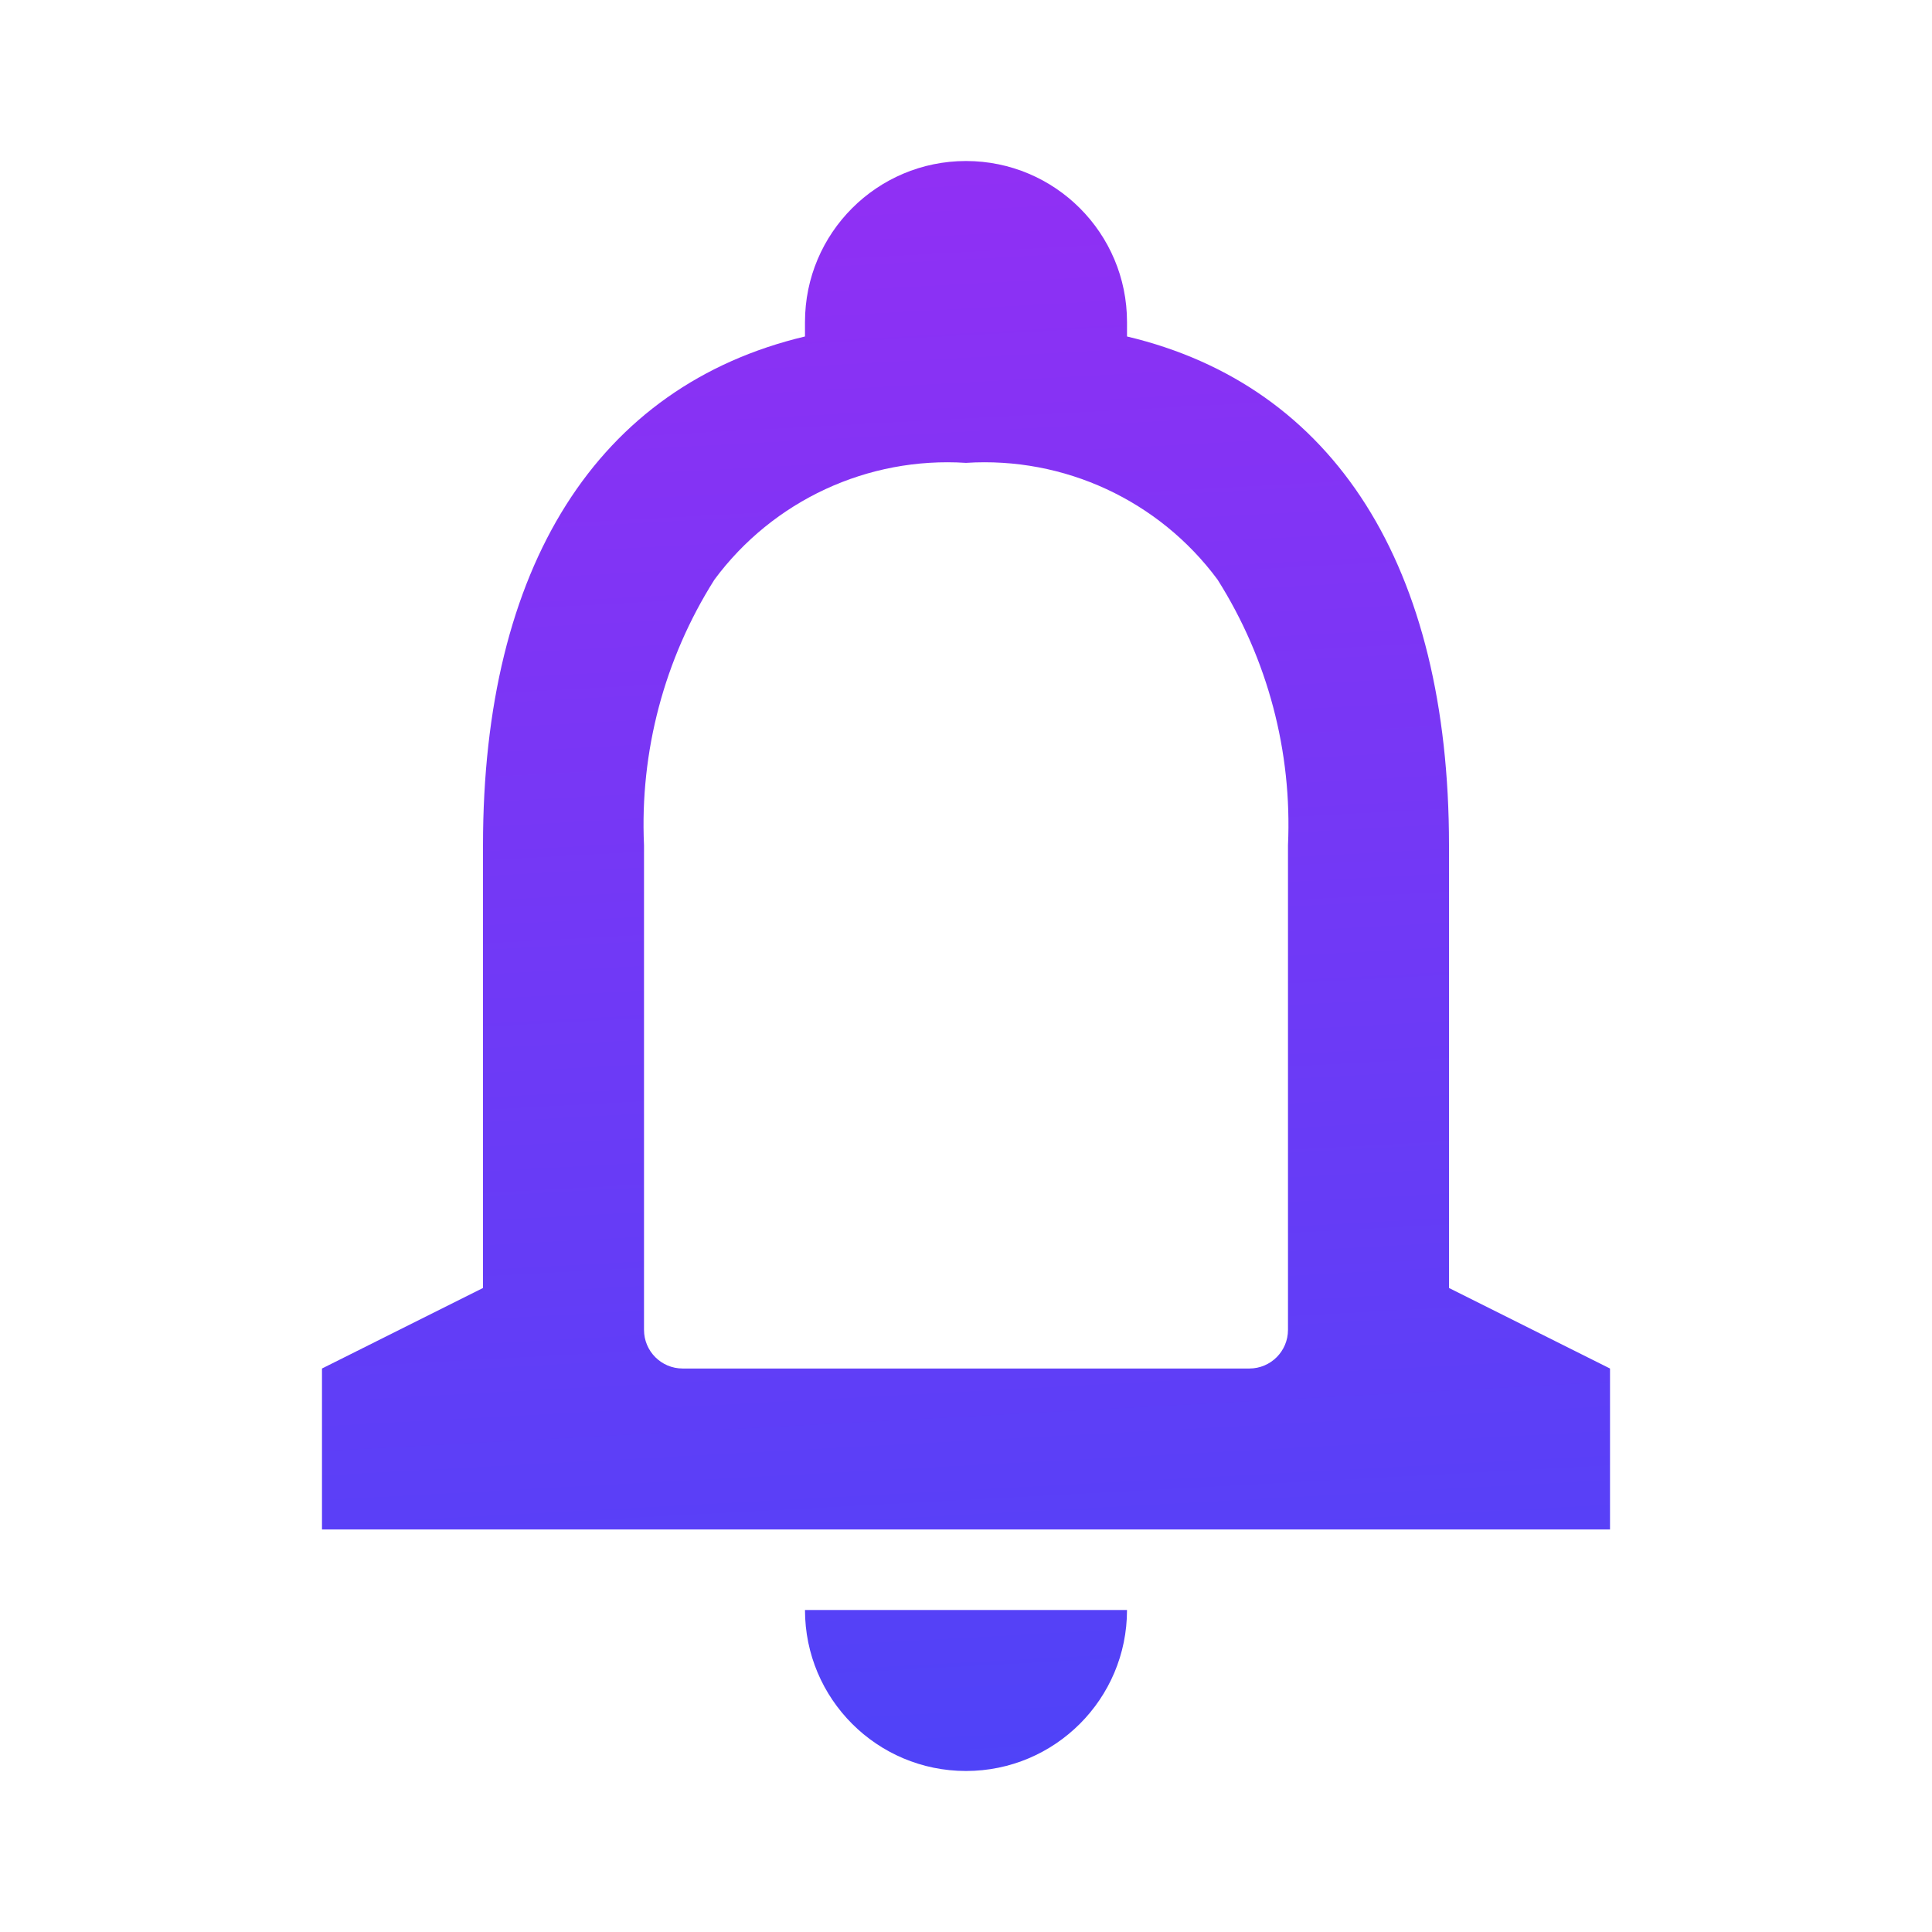 <svg width="50" height="50" viewBox="0 0 50 50" fill="none" xmlns="http://www.w3.org/2000/svg">
<path d="M25 45.833C22.699 45.833 20.833 43.968 20.833 41.667H29.167C29.167 43.968 27.301 45.833 25 45.833ZM41.667 39.583H8.333V35.417L12.5 33.333V21.875C12.5 14.662 15.46 9.985 20.833 8.708V8.333C20.833 6.032 22.699 4.167 25 4.167C27.301 4.167 29.167 6.032 29.167 8.333V8.708C34.54 9.983 37.5 14.658 37.5 21.875V33.333L41.667 35.417V39.583ZM25 11.979C22.458 11.815 20.006 12.953 18.49 15C17.193 17.051 16.556 19.451 16.667 21.875V34.417C16.667 34.969 17.114 35.417 17.667 35.417H32.333C32.886 35.417 33.333 34.969 33.333 34.417V21.875C33.443 19.451 32.807 17.051 31.51 15C29.994 12.953 27.542 11.815 25 11.979Z" fill="url(#paint0_linear)"/>
<defs>
<linearGradient id="paint0_linear" x1="25.15" y1="-3.18" x2="28.497" y2="59.087" gradientUnits="userSpaceOnUse">
<stop stop-color="#9C2CF3"/>
<stop offset="1" stop-color="#3A49F9"/>
</linearGradient>
</defs>
</svg>